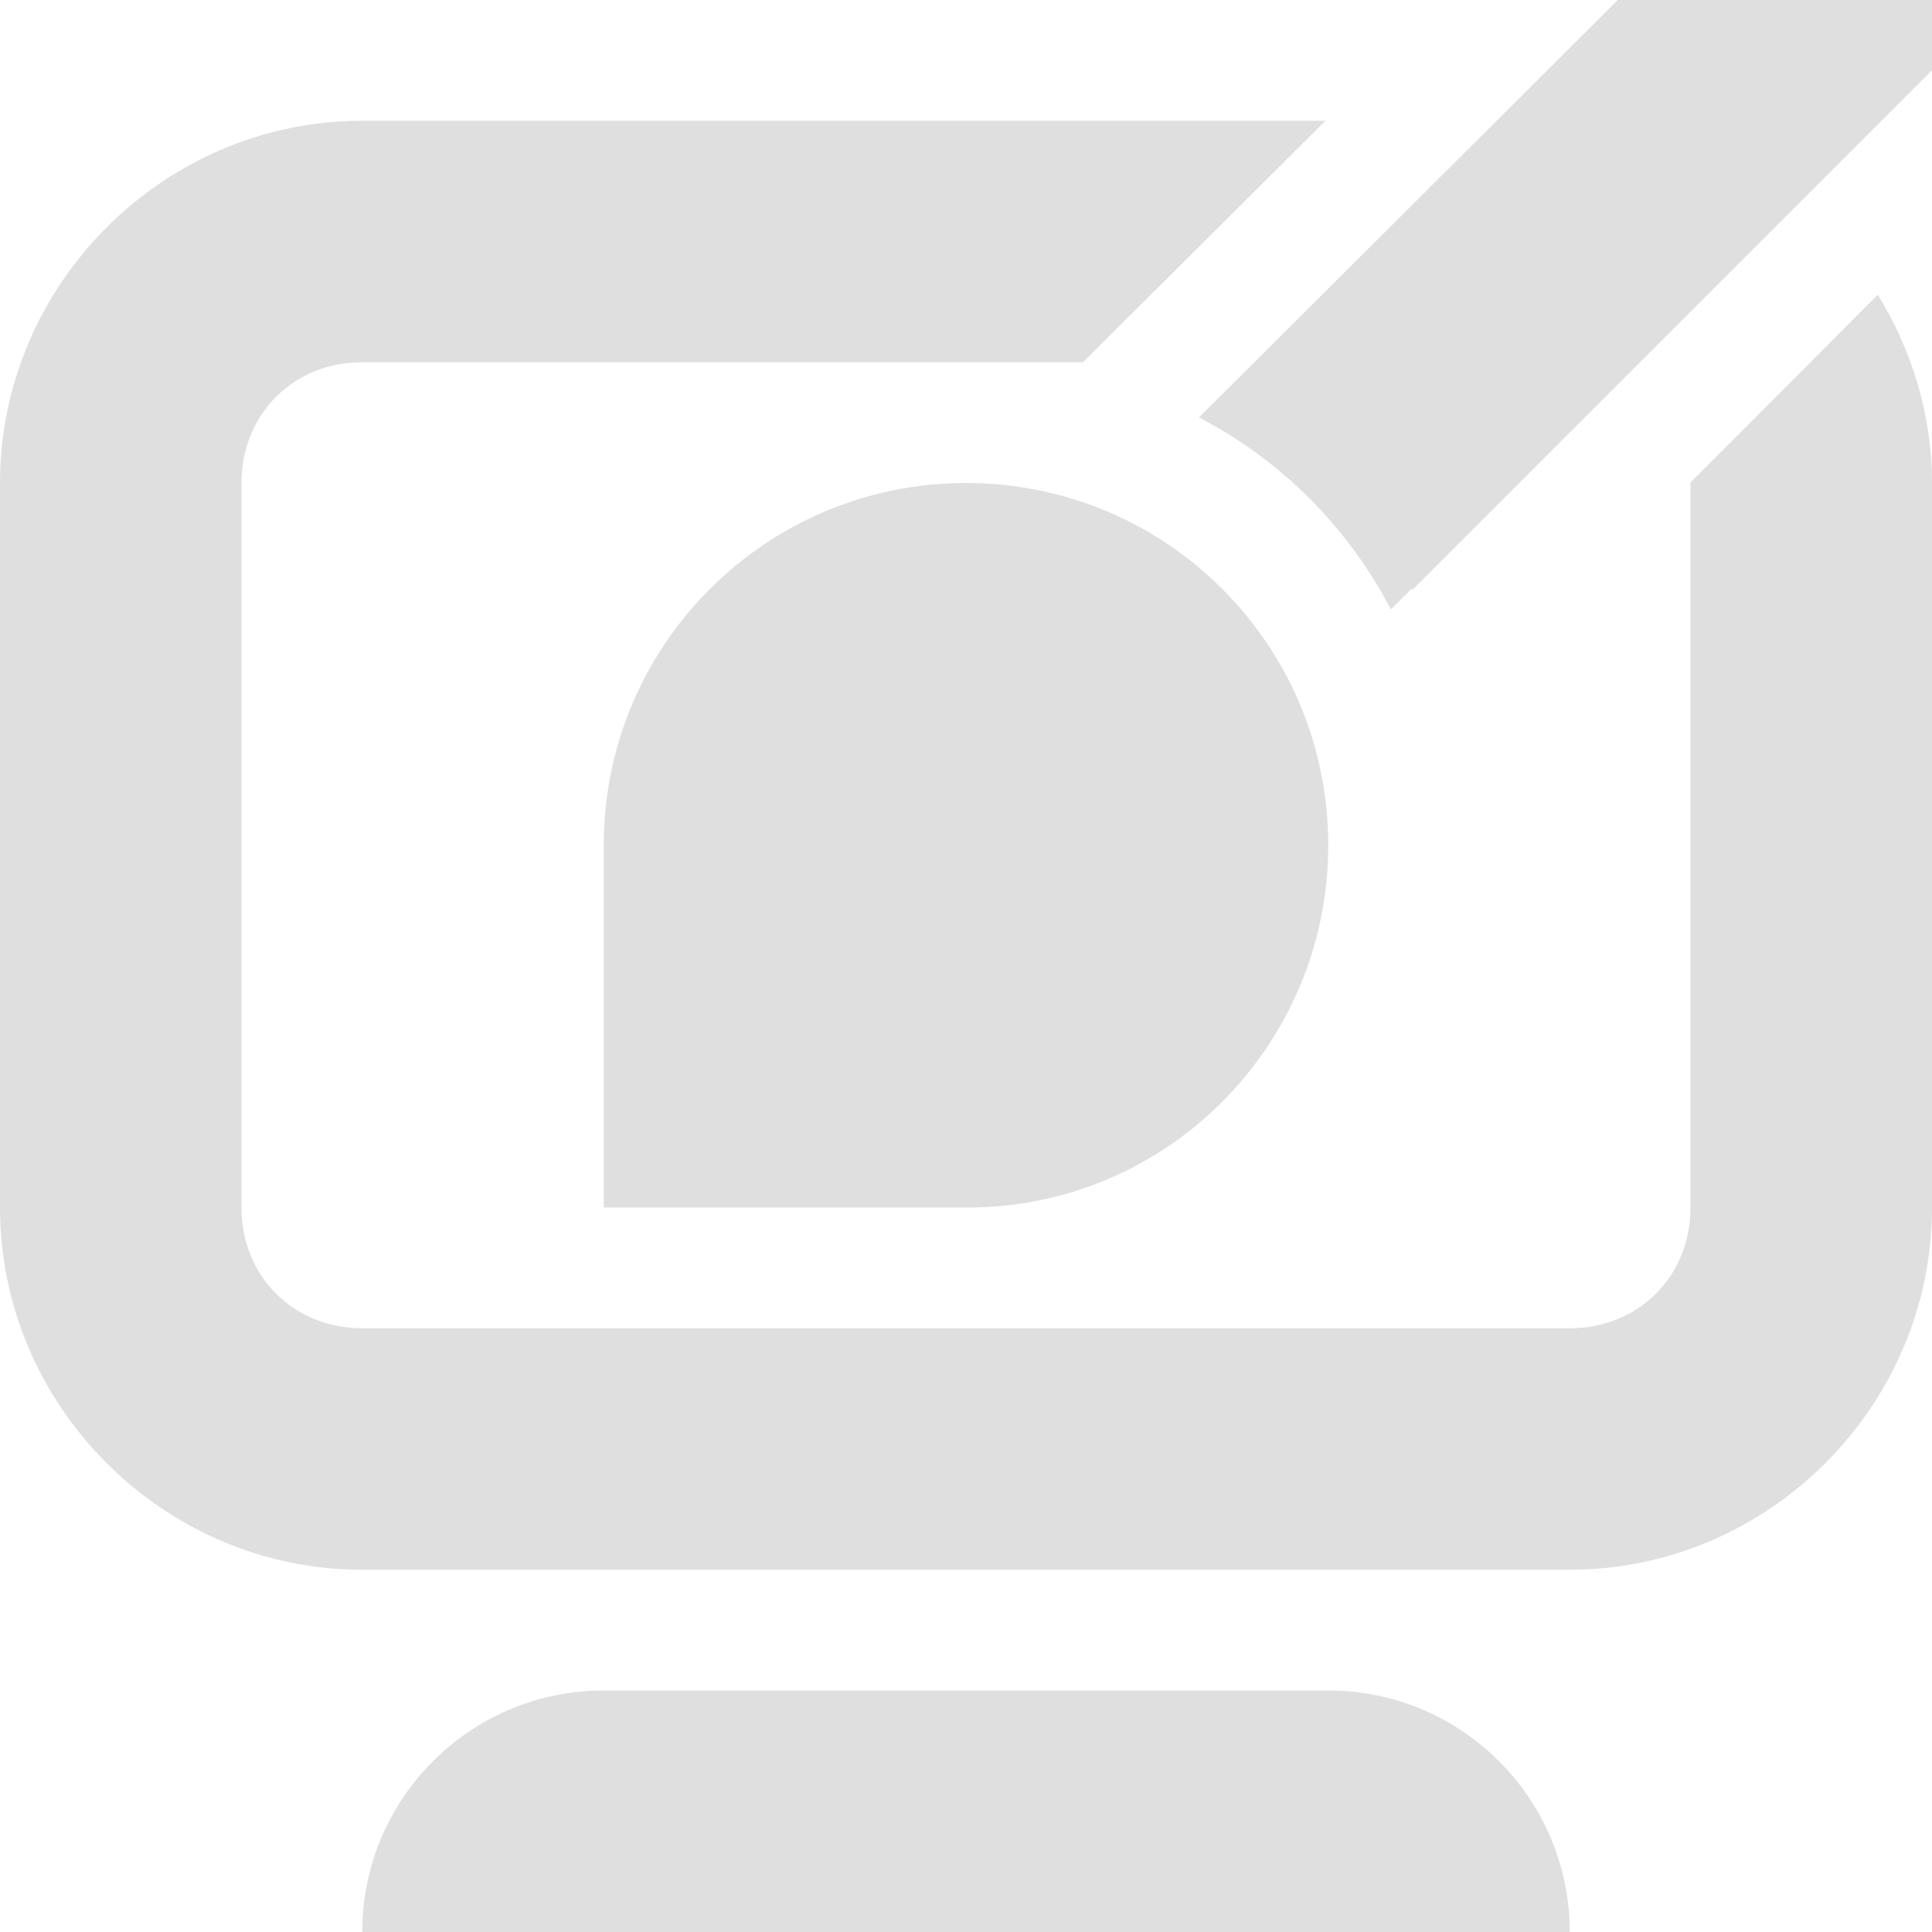 <?xml version="1.0" encoding="UTF-8" standalone="no"?>
<svg
   height="16px"
   viewBox="0 0 16 16"
   width="16px"
   version="1.1"
   id="svg121"
   sodipodi:docname="preferences-desktop-appearance-symbolic.svg"
   inkscape:version="1.2.1 (9c6d41e410, 2022-07-14)"
   xmlns:inkscape="http://www.inkscape.org/namespaces/inkscape"
   xmlns:sodipodi="http://sodipodi.sourceforge.net/DTD/sodipodi-0.dtd"
   xmlns:xlink="http://www.w3.org/1999/xlink"
   xmlns="http://www.w3.org/2000/svg"
   xmlns:svg="http://www.w3.org/2000/svg">
  <defs
     id="defs125" />
  <sodipodi:namedview
     id="namedview123"
     pagecolor="#ffffff"
     bordercolor="#000000"
     borderopacity="0.25"
     inkscape:showpageshadow="2"
     inkscape:pageopacity="0.0"
     inkscape:pagecheckerboard="0"
     inkscape:deskcolor="#d1d1d1"
     showgrid="false"
     inkscape:zoom="64.1875"
     inkscape:cx="7.9922103"
     inkscape:cy="8.0155794"
     inkscape:current-layer="svg121" />
  <path
     d="m 3 1 c -1.645 0 -3 1.355 -3 3 v 6 c 0 1.645 1.355 3 3 3 h 10 c 1.645 0 3 -1.355 3 -3 v -6 c 0 -0.57 -0.168 -1.102 -0.449 -1.559 l -1.551 1.555 v 6.004 c 0 0.57 -0.43 1 -1 1 h -10 c -0.57 0 -1 -0.43 -1 -1 v -6 c 0 -0.57 0.43 -1 1 -1 h 5.969 l 2.008 -2 z m 0 0"
     id="path77"
     style="fill:#dfdfdf;fill-opacity:1" />
  <path
     d="m 11 7 c 0 1.656 -1.34 3.008 -3 3 h -3 v -3 c 0 -1.66 1.344 -3 3 -3 c 1.66 0 3 1.34 3 3 z m 0 0"
     id="path111"
     style="fill:#dfdfdf;fill-opacity:1" />
  <path
     d="m 13.398 0 l -3.469 3.457 c 0.684 0.355 1.234 0.91 1.59 1.59 l 0.172 -0.172 l 0.008 0.008 l 4.301 -4.301 v -0.582 z m 0 0"
     id="path113"
     style="fill:#dfdfdf;fill-opacity:1" />
  <path
     d="m 5 14 c -1.105 0 -2 0.895 -2 2 h 10 c 0 -1.105 -0.895 -2 -2 -2 z m 0 0"
     id="path119"
     style="fill:#dfdfdf;fill-opacity:1" />
</svg>
